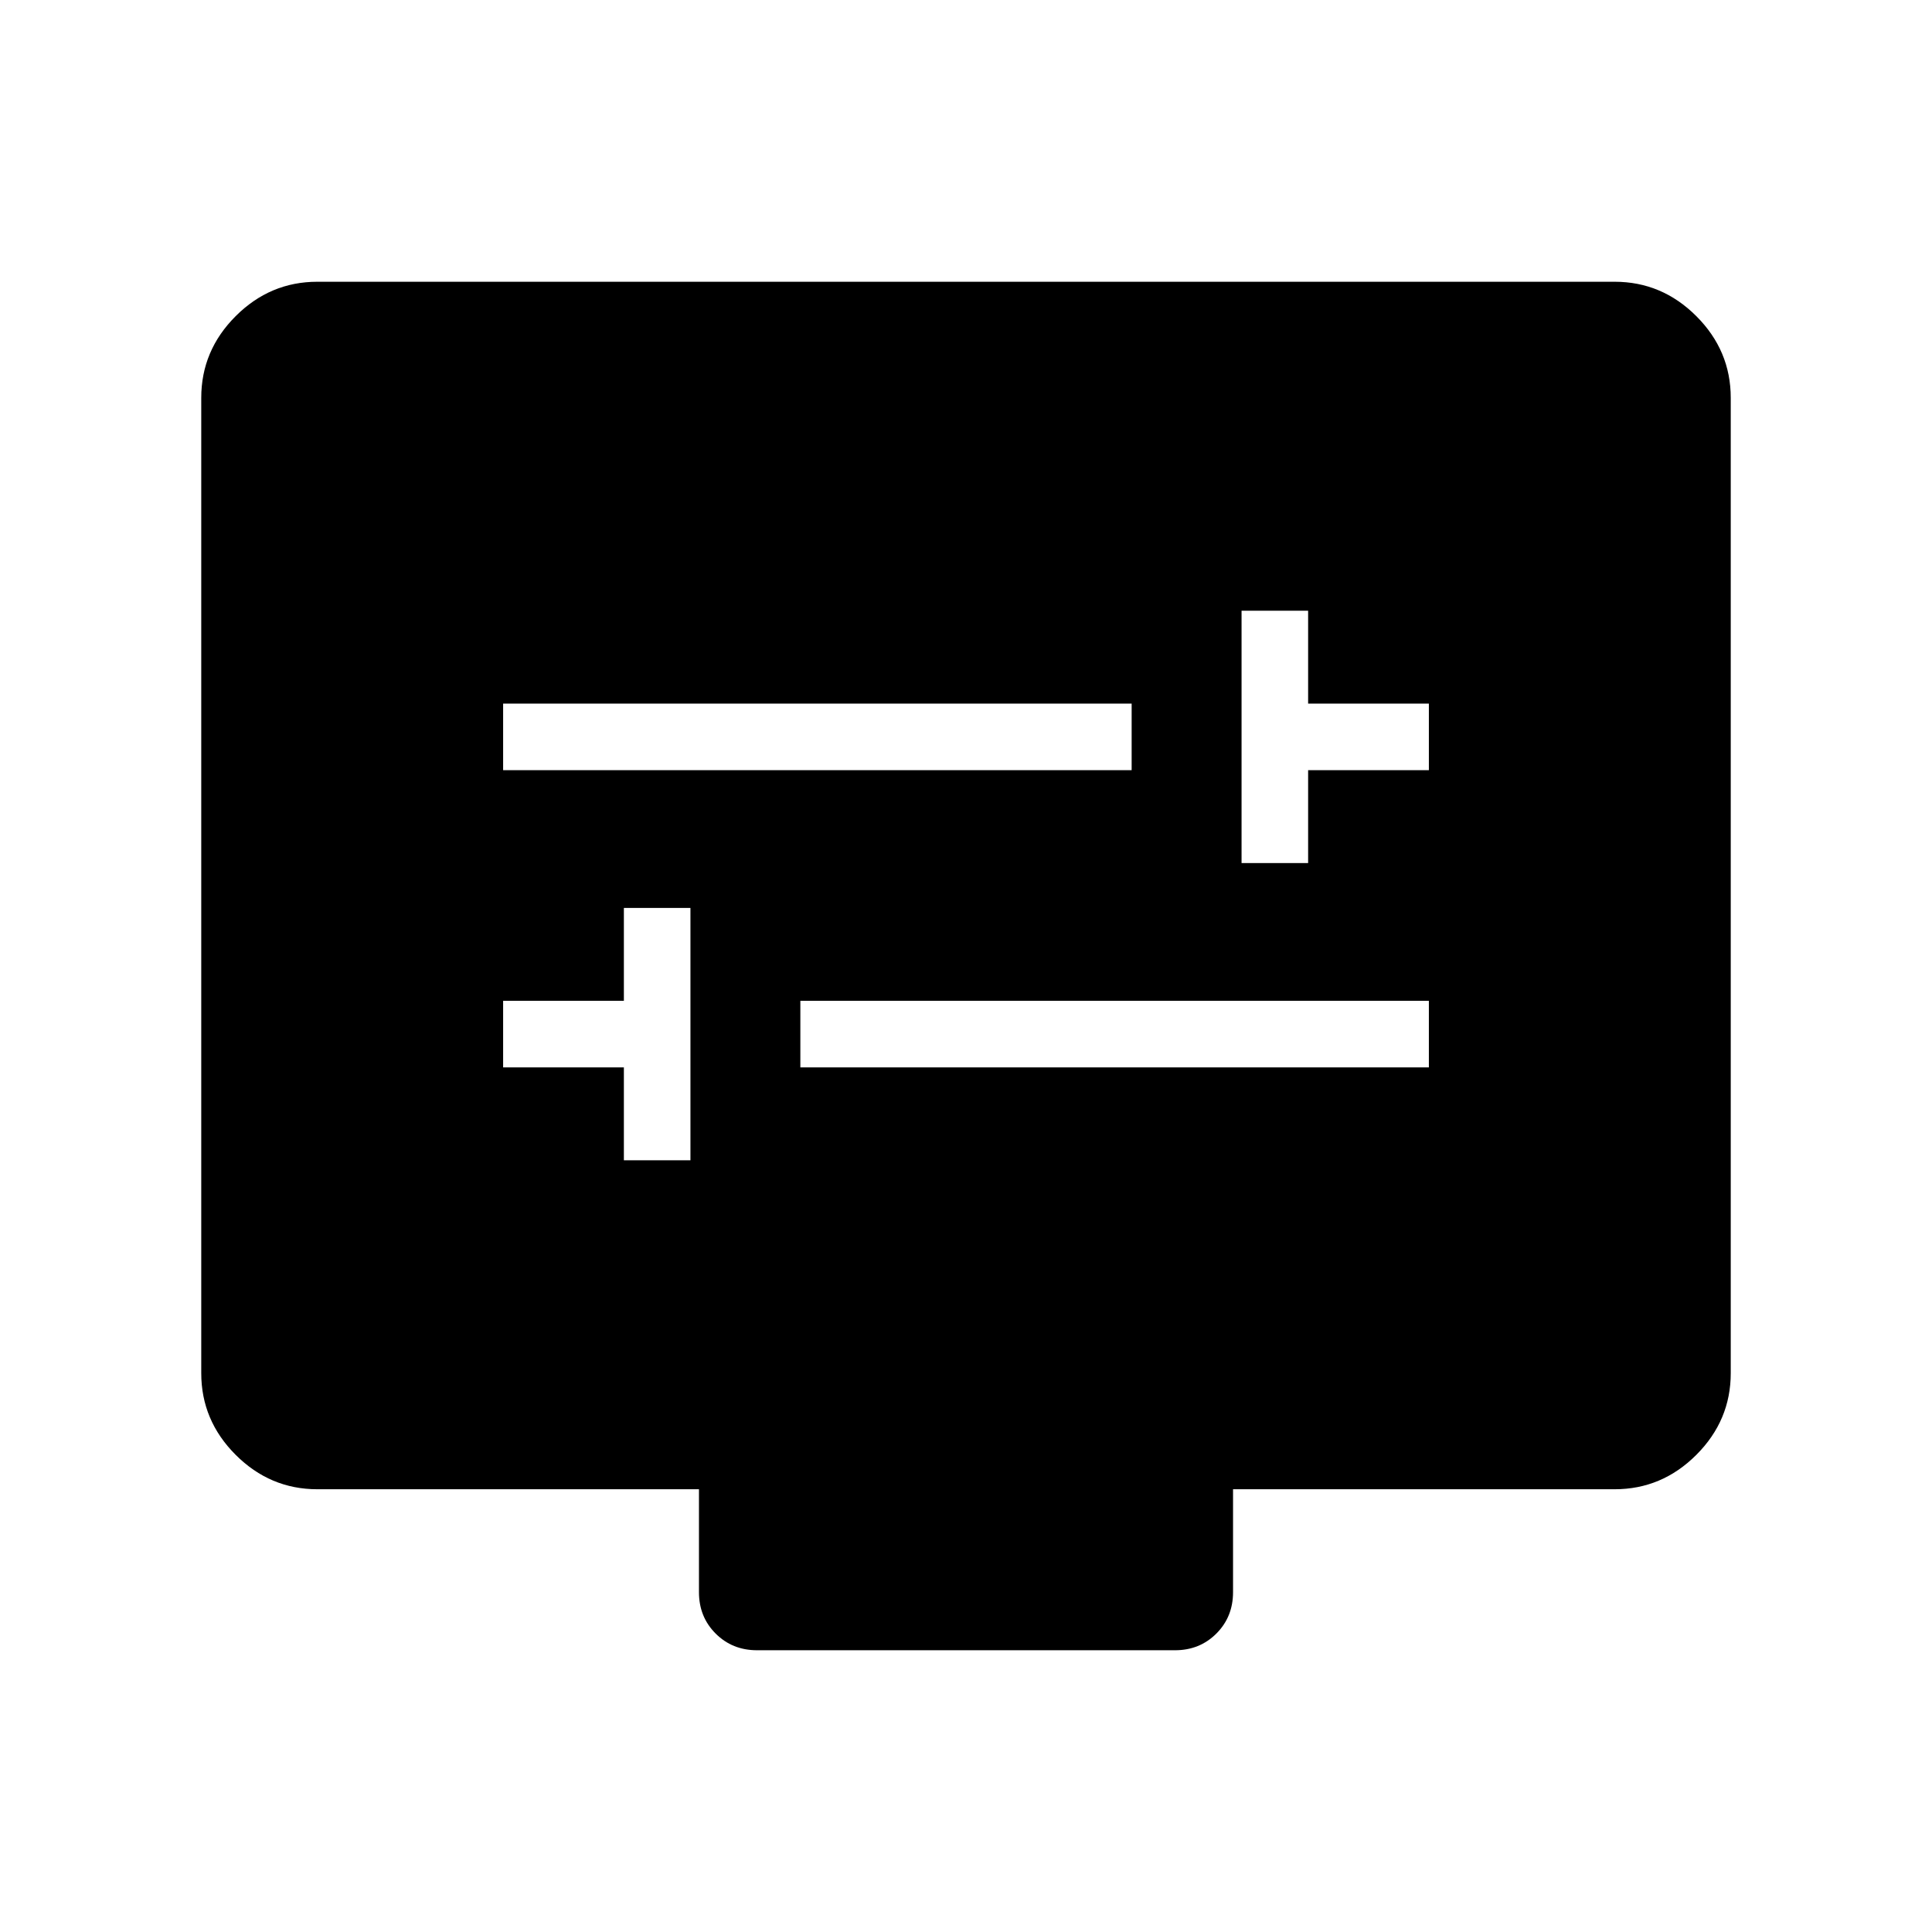 <svg xmlns="http://www.w3.org/2000/svg" width="48" height="48" viewBox="0 96 960 960"><path d="M616.923 524.846h33.076v-46.153h60v-33.077h-60v-46.153h-33.076v125.383Zm-366.922-46.153h312.307v-33.077H250.001v33.077Zm60 193.844h33.076V547.154h-33.076v46.153h-60v33.077h60v46.153Zm87.691-46.153h312.307v-33.077H397.692v33.077Zm-21.537 289.615q-12.269 0-20.558-8.289-8.288-8.288-8.288-20.558v-51.153H157.694q-23.5 0-40.596-17.097-17.097-17.096-17.097-40.596V293.694q0-23.5 17.097-40.596 17.096-17.097 40.596-17.097h644.612q23.5 0 40.596 17.097 17.097 17.096 17.097 40.596v484.612q0 23.5-17.097 40.596-17.096 17.097-40.596 17.097H612.691v51.153q0 12.27-8.288 20.558-8.289 8.289-20.558 8.289h-207.69Z"/></svg>